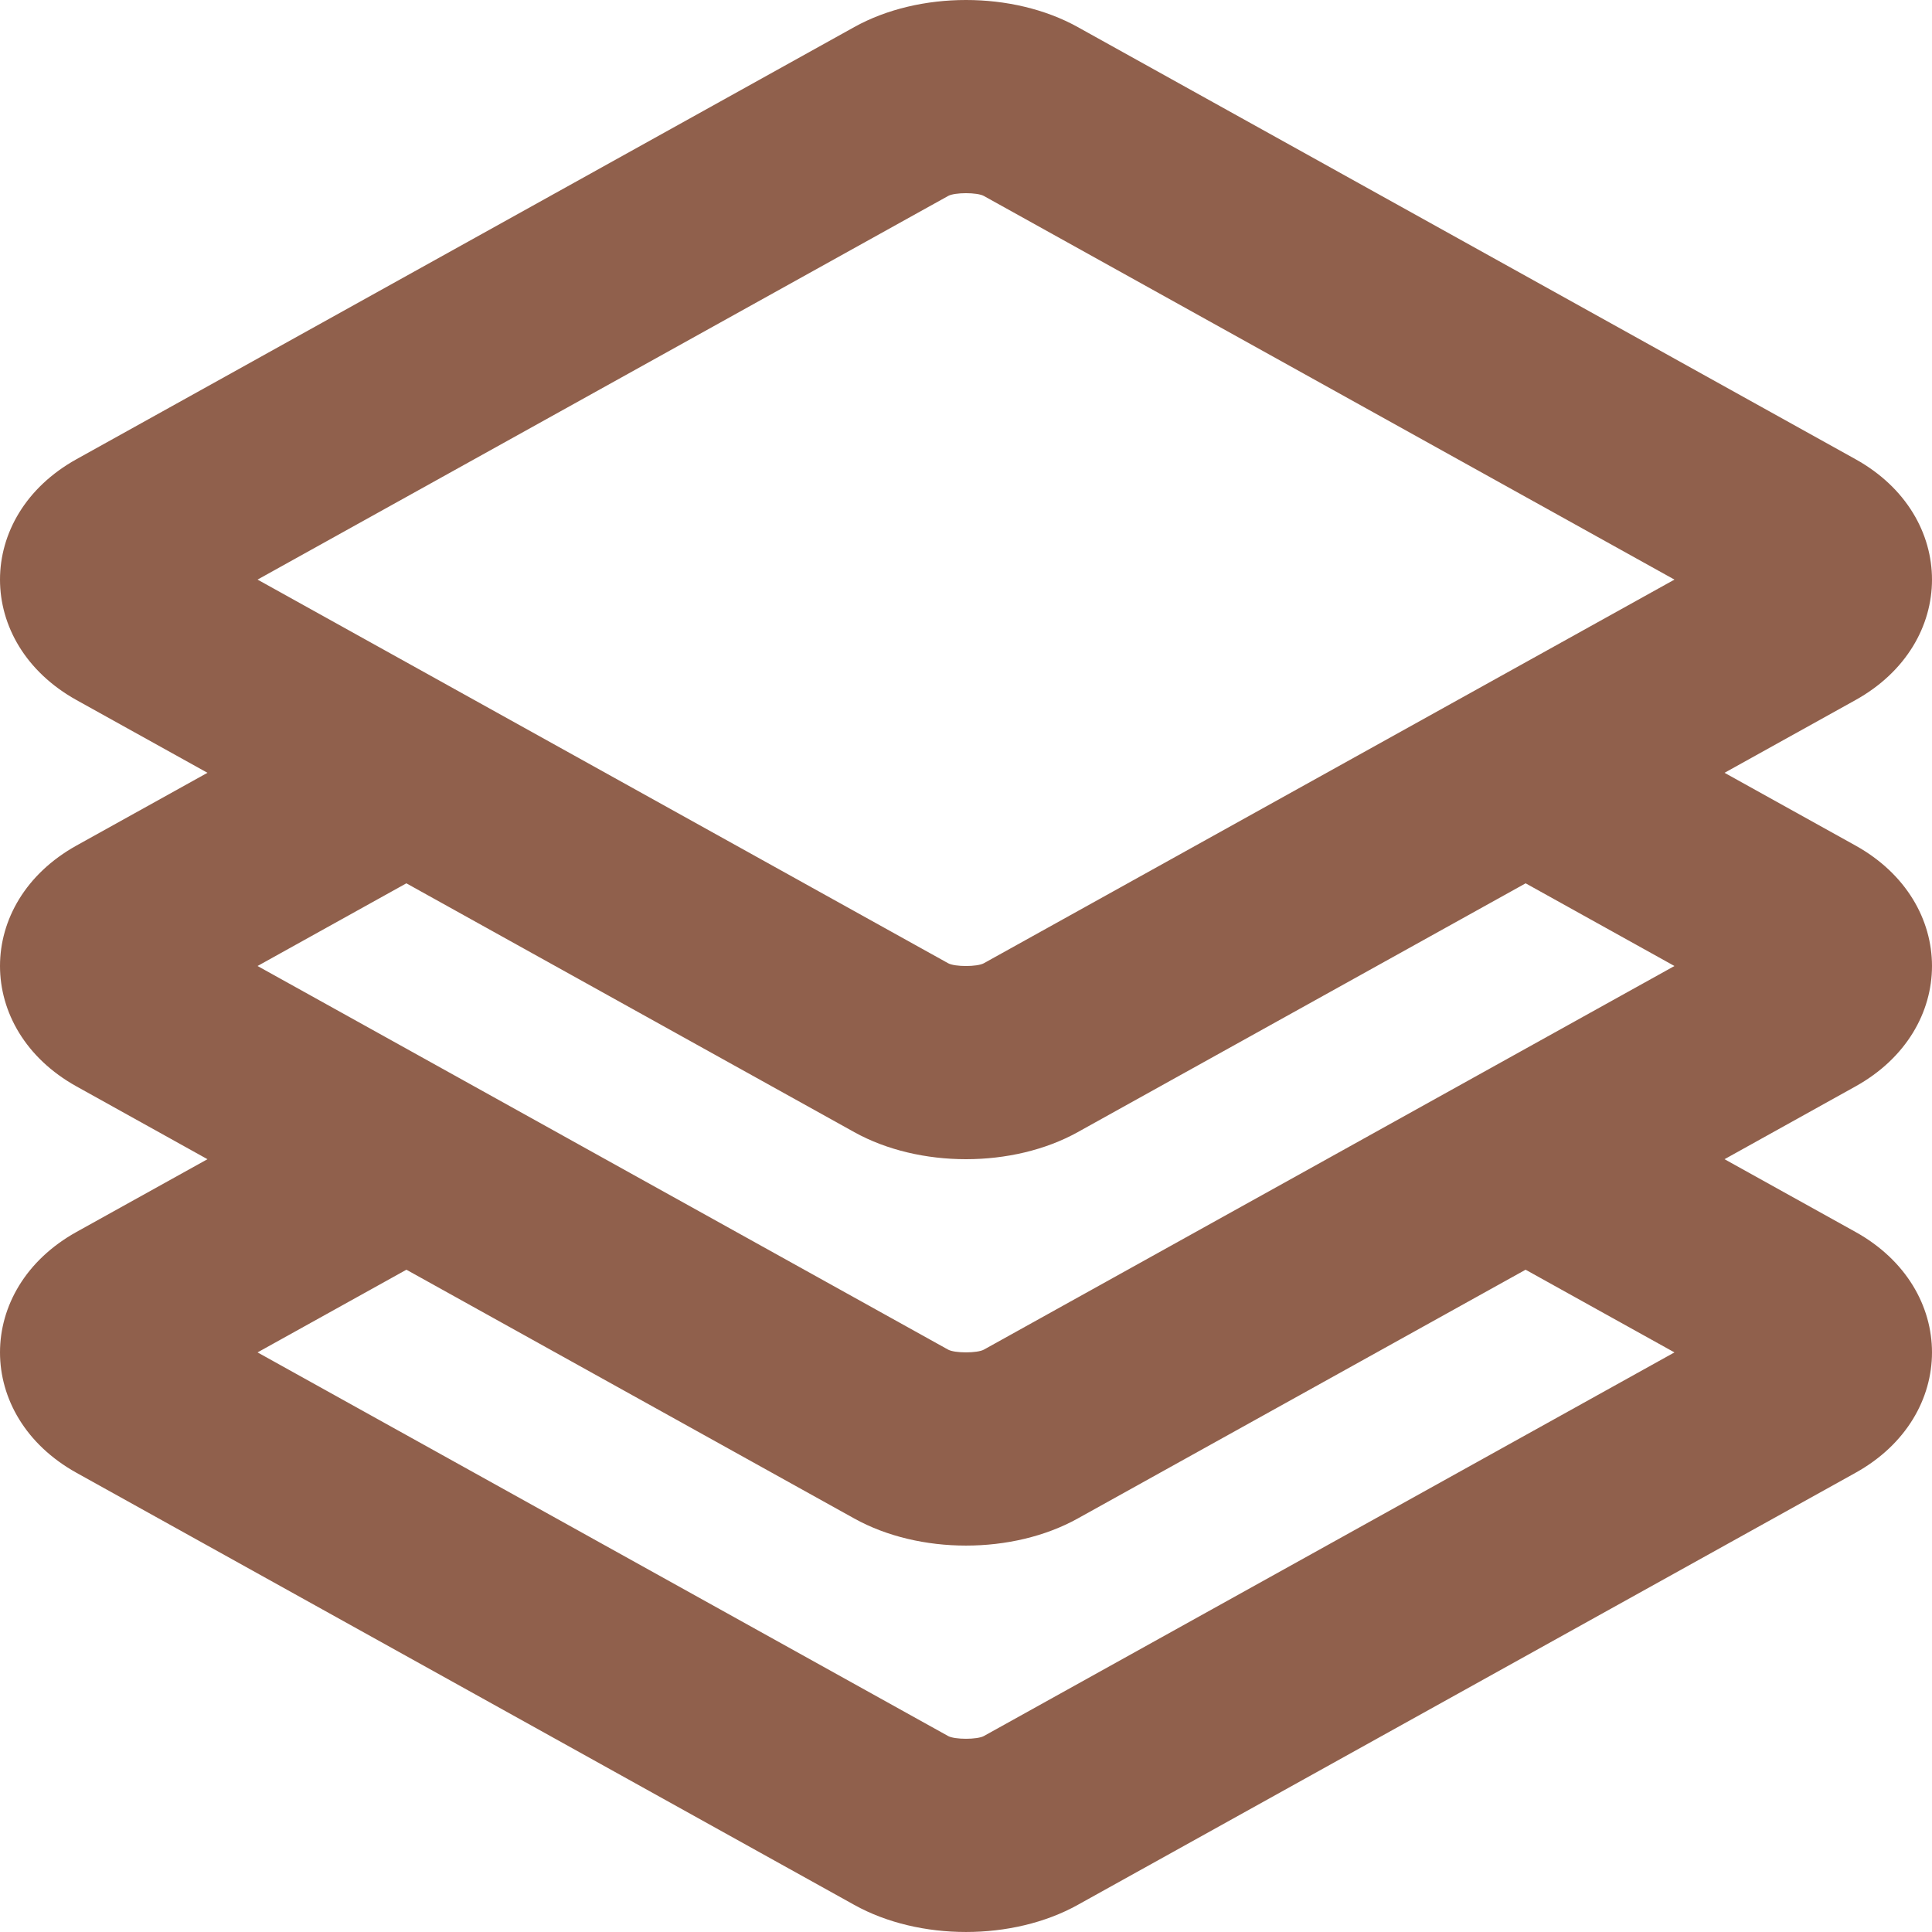 <svg width="39" height="39" viewBox="0 0 39 39" fill="none" xmlns="http://www.w3.org/2000/svg">
<path fill-rule="evenodd" clip-rule="evenodd" d="M37.455 9.269C39.515 10.413 39.515 12.987 37.455 14.132L34.812 15.6L37.455 17.068C39.515 18.213 39.515 20.787 37.455 21.931L34.812 23.4L37.455 24.868C39.515 26.013 39.515 28.587 37.455 29.731L21.755 38.453C20.444 39.182 18.556 39.182 17.245 38.453L1.545 29.731C-0.515 28.587 -0.515 26.013 1.545 24.868L4.188 23.4L1.545 21.931C-0.515 20.787 -0.515 18.213 1.545 17.068L4.188 15.6L1.545 14.132C-0.515 12.987 -0.515 10.413 1.545 9.269L17.245 0.546C18.556 -0.182 20.444 -0.182 21.755 0.546L37.455 9.269ZM21.755 22.854L30.797 17.831L33.801 19.5L30.796 21.169L26.781 23.4L19.861 27.244C19.728 27.318 19.272 27.318 19.139 27.244L12.219 23.4L8.204 21.169L5.199 19.5L8.203 17.831L17.245 22.854C18.556 23.582 20.444 23.582 21.755 22.854ZM8.204 25.631L5.199 27.3L19.139 35.044C19.272 35.118 19.728 35.118 19.861 35.044L33.801 27.3L30.796 25.631L21.755 30.653C20.444 31.382 18.556 31.382 17.245 30.653L8.204 25.631ZM19.139 3.956C19.272 3.881 19.727 3.881 19.861 3.956L33.801 11.7L19.861 19.444C19.727 19.519 19.272 19.519 19.139 19.444L5.199 11.7L19.139 3.956Z" fill="#90604C"/>
</svg>
